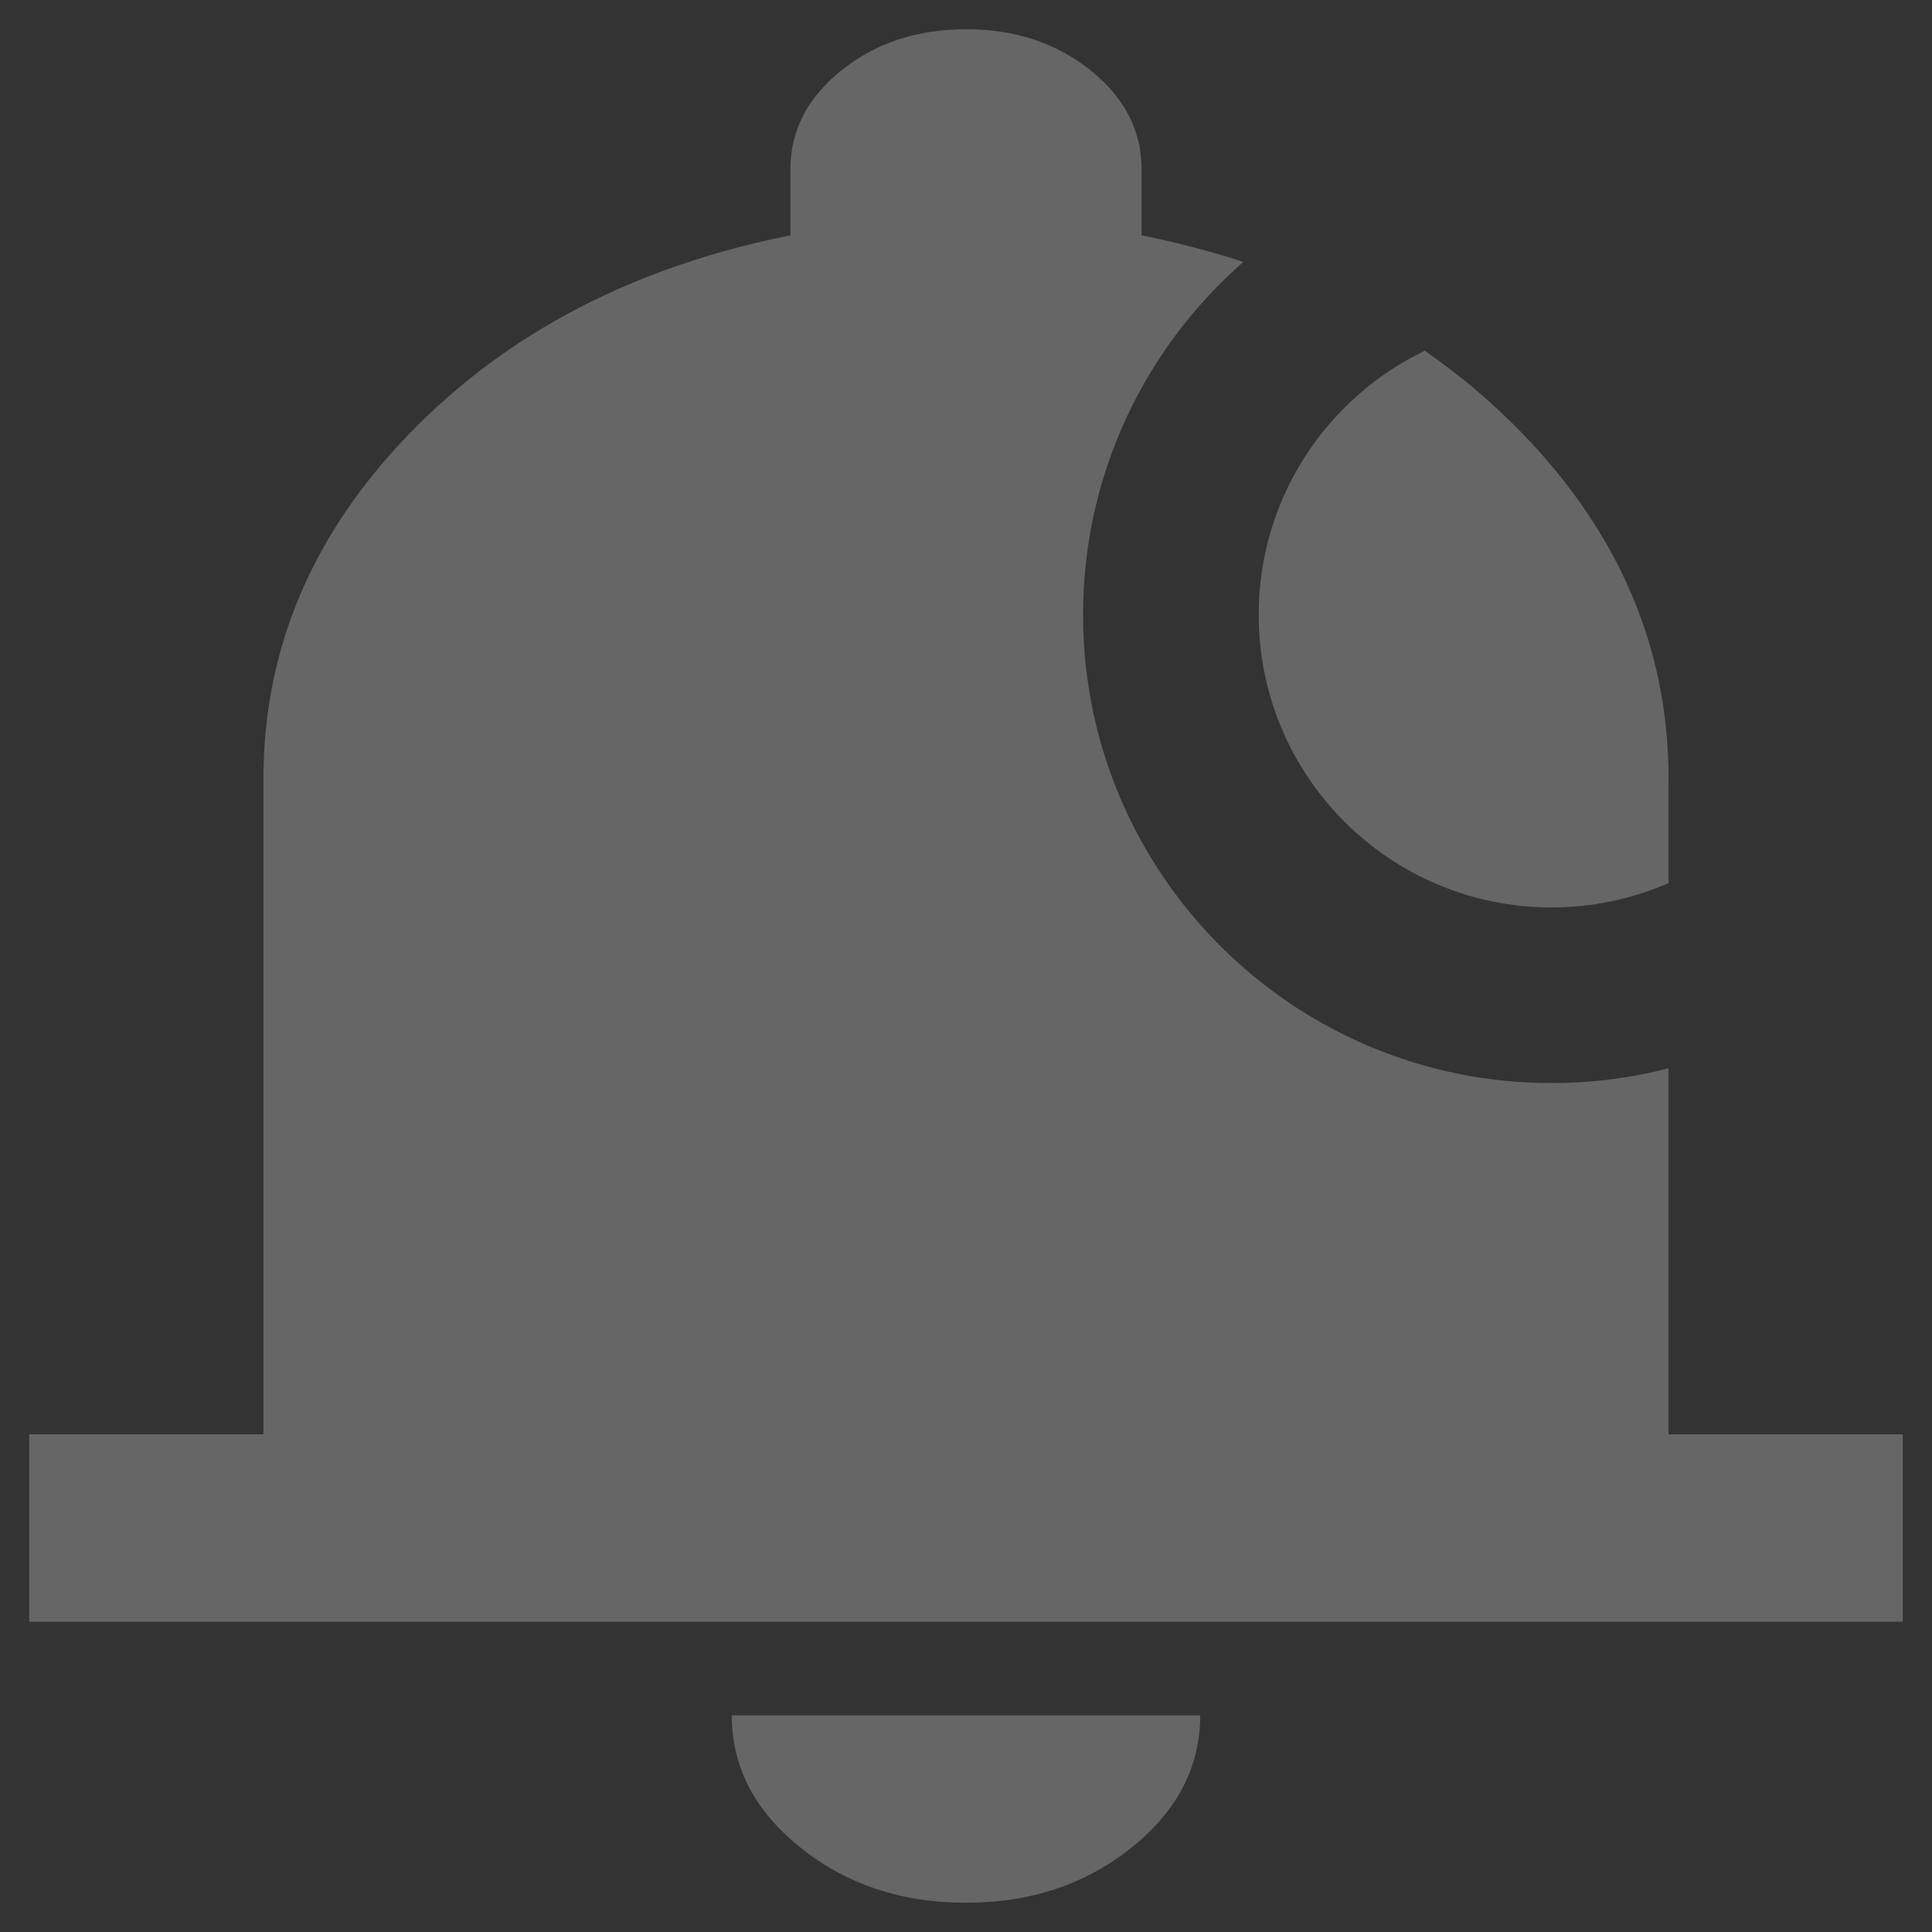 <svg width="22" height="22" viewBox="0 0 22 22" fill="none" xmlns="http://www.w3.org/2000/svg">
<rect x="0" y="0" width="22" height="22" fill="#333333" stroke="none"/>
<path fill-rule="evenodd" clip-rule="evenodd" d="M0.333 16.333V18.467H21.667V16.333H19V12.165C18.574 12.275 18.127 12.333 17.667 12.333C14.721 12.333 12.333 9.946 12.333 7C12.333 5.398 13.04 3.961 14.158 2.983C13.789 2.862 13.403 2.761 13 2.68V1.933C13 1.489 12.806 1.111 12.417 0.8C12.028 0.489 11.556 0.333 11 0.333C10.444 0.333 9.972 0.489 9.583 0.8C9.194 1.111 9 1.489 9 1.933V2.68C7.222 3.035 5.778 3.787 4.667 4.933C3.555 6.08 3 7.391 3 8.867V16.333H0.333ZM16.224 3.994C15.105 4.532 14.333 5.676 14.333 7C14.333 8.841 15.826 10.333 17.667 10.333C18.141 10.333 18.592 10.234 19 10.056V8.867C19 7.391 18.444 6.08 17.333 4.933C16.994 4.584 16.624 4.271 16.224 3.994ZM9.117 21.04C9.639 21.458 10.267 21.667 11 21.667C11.733 21.667 12.361 21.458 12.883 21.04C13.405 20.622 13.667 20.12 13.667 19.533H8.333C8.333 20.12 8.594 20.622 9.117 21.04Z" fill="white" fill-opacity="0.25"/>
</svg>

